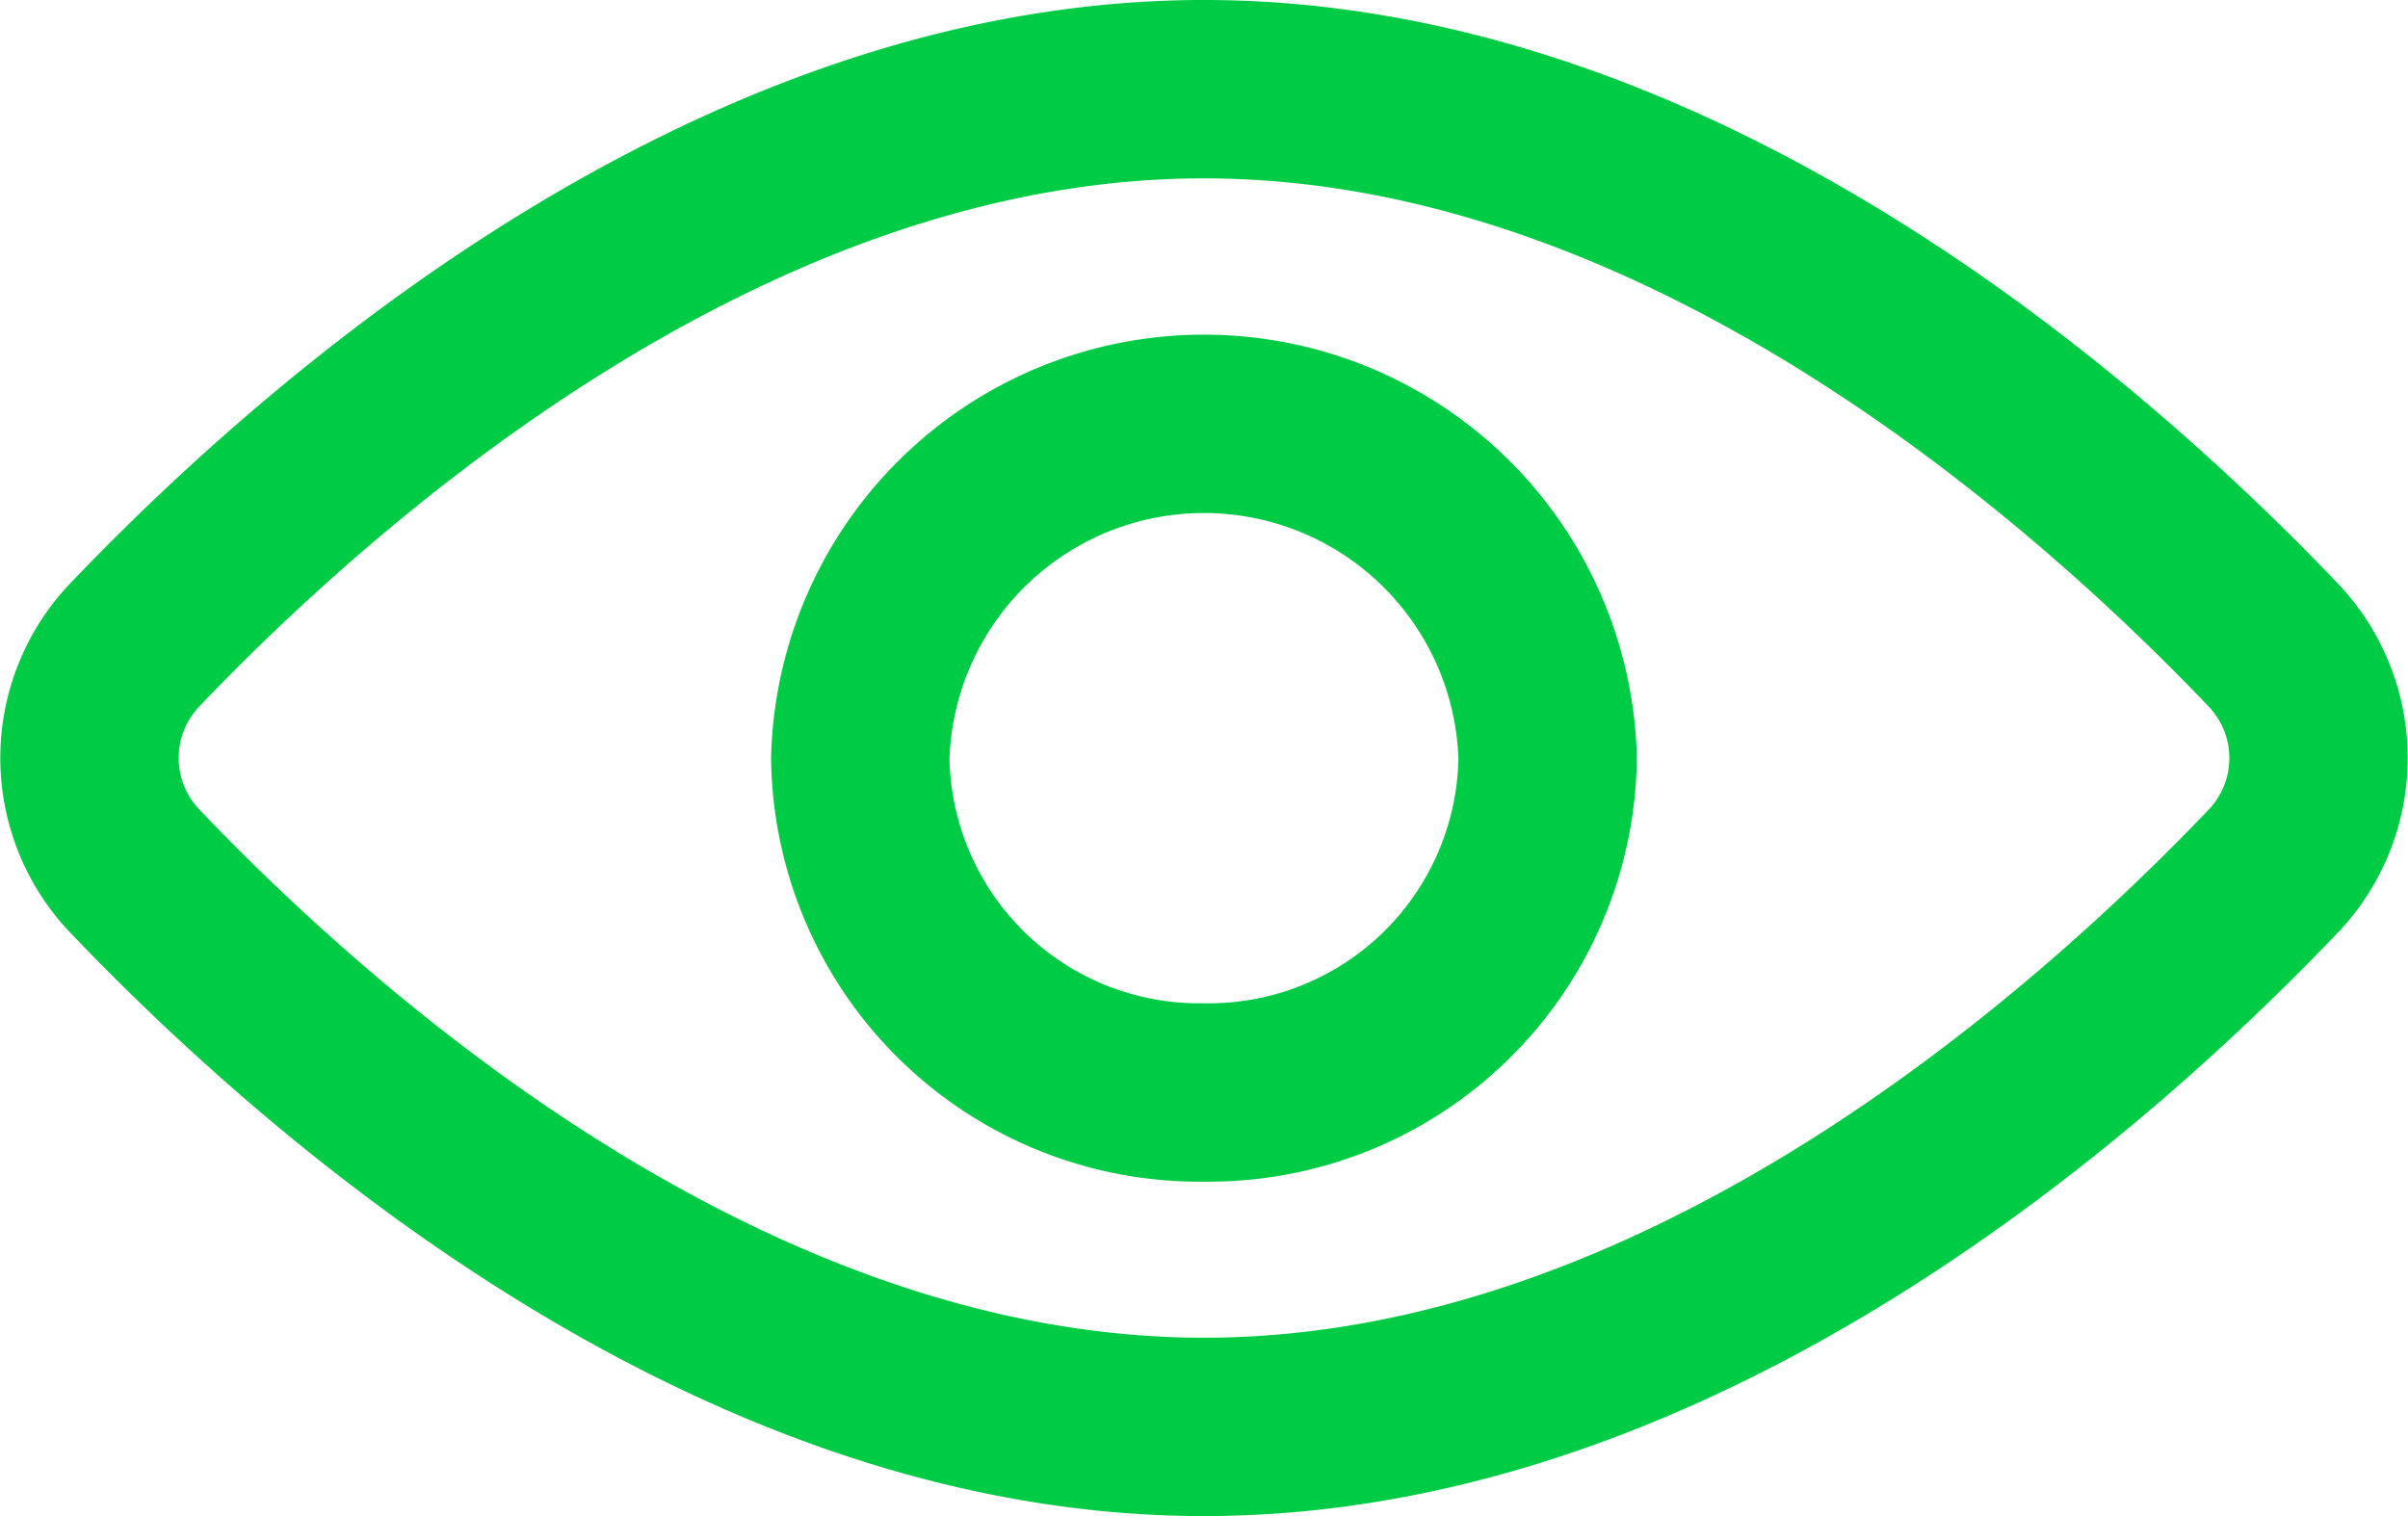 <svg id="Group_85" data-name="Group 85" xmlns="http://www.w3.org/2000/svg" width="27" height="17" viewBox="0 0 27 17">
  <path id="Path_56" data-name="Path 56" d="M25.5,7.244a1.838,1.838,0,0,1,0,2.513C23.48,11.875,18.876,16,13.5,16s-9.981-4.125-12-6.244a1.838,1.838,0,0,1,0-2.513C3.519,5.125,8.124,1,13.5,1S23.48,5.125,25.5,7.244Z" fill="none" stroke="#00cb45" stroke-linecap="round" stroke-linejoin="round" stroke-width="2"/>
  <path id="Path_57" data-name="Path 57" d="M13.5,12.25A3.8,3.8,0,0,0,17.353,8.5a3.855,3.855,0,0,0-7.707,0A3.8,3.8,0,0,0,13.5,12.25Z" fill="none" stroke="#00cb45" stroke-linecap="round" stroke-linejoin="round" stroke-width="2"/>
</svg>

